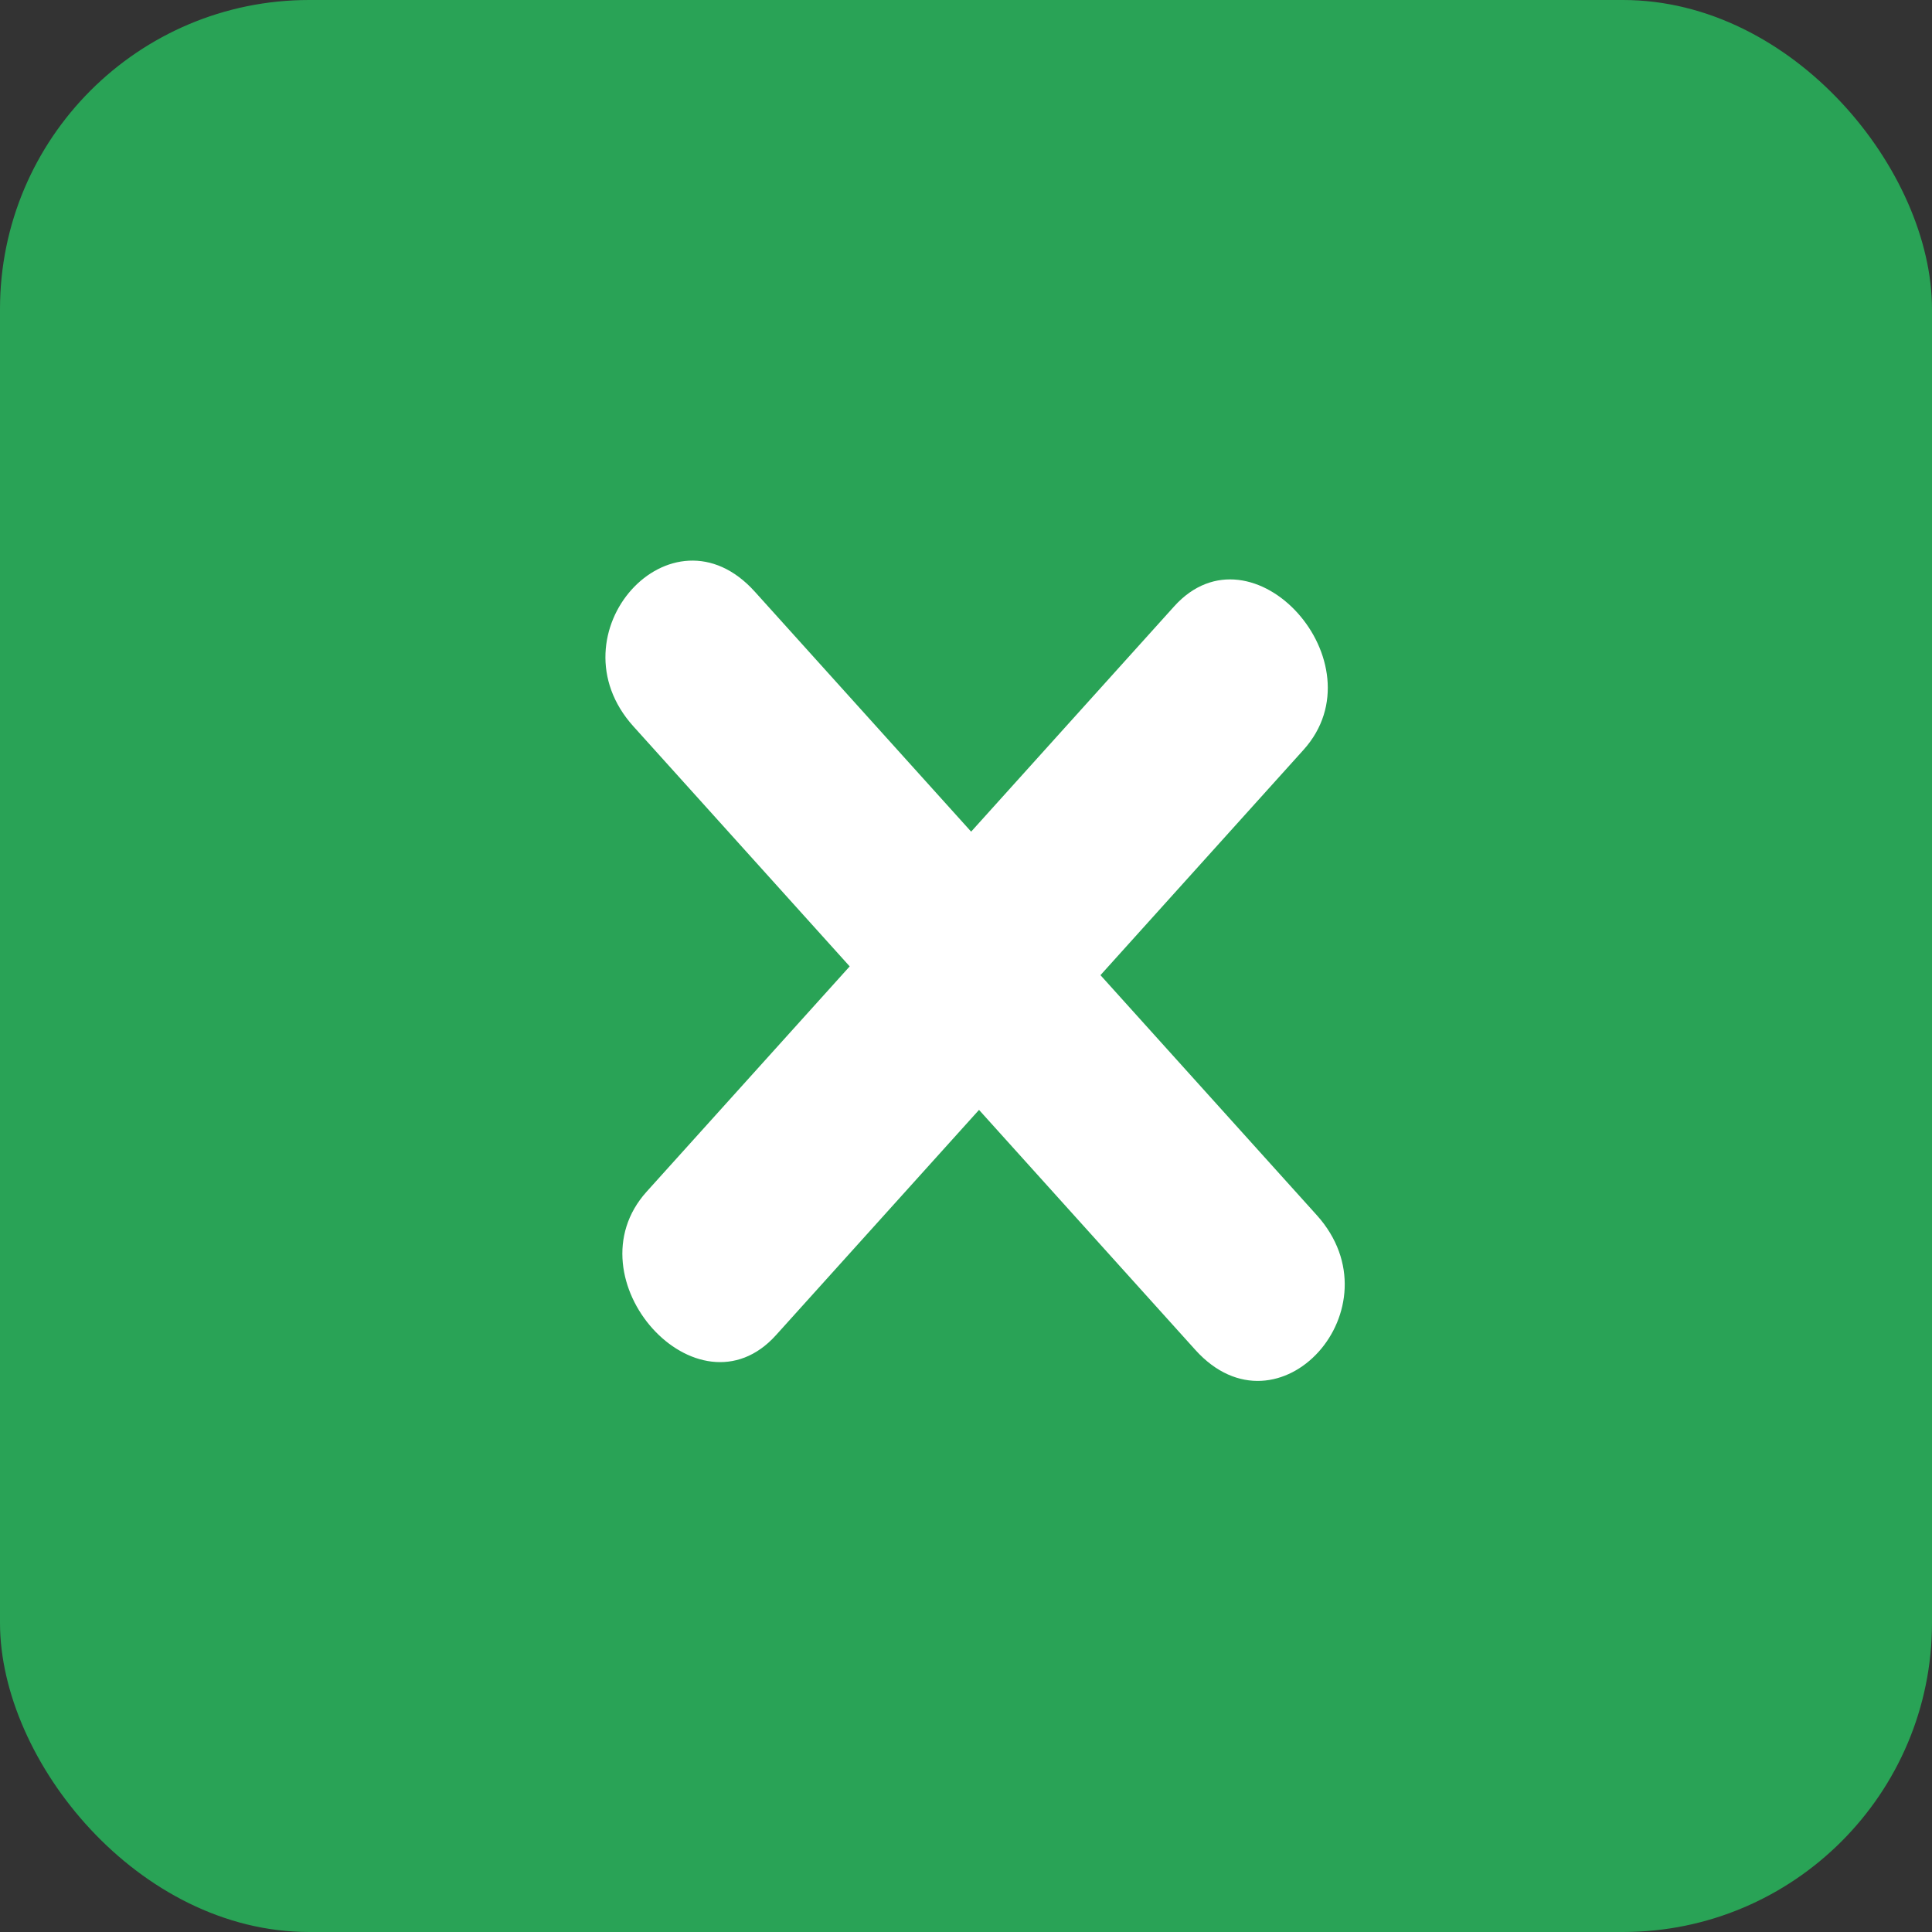 <svg width="50" height="50" viewBox="0 0 50 50" fill="none" xmlns="http://www.w3.org/2000/svg">
<rect x="0" y="0" width="50" height="50" fill="#333333" stroke="none"/>
<rect width="50" height="50" rx="8" fill="#25D366" fill-opacity="0.7"/>
<path d="M34.077 31.447L28.48 25.237L33.735 19.406C35.761 17.158 32.414 13.444 30.388 15.692L25.133 21.523L19.535 15.313C17.378 12.918 14.235 16.405 16.393 18.799L21.99 25.01L16.735 30.84C14.709 33.089 18.056 36.803 20.082 34.554L25.337 28.724L30.934 34.934C33.092 37.328 36.235 33.842 34.077 31.447Z" fill="white"/>
</svg>
